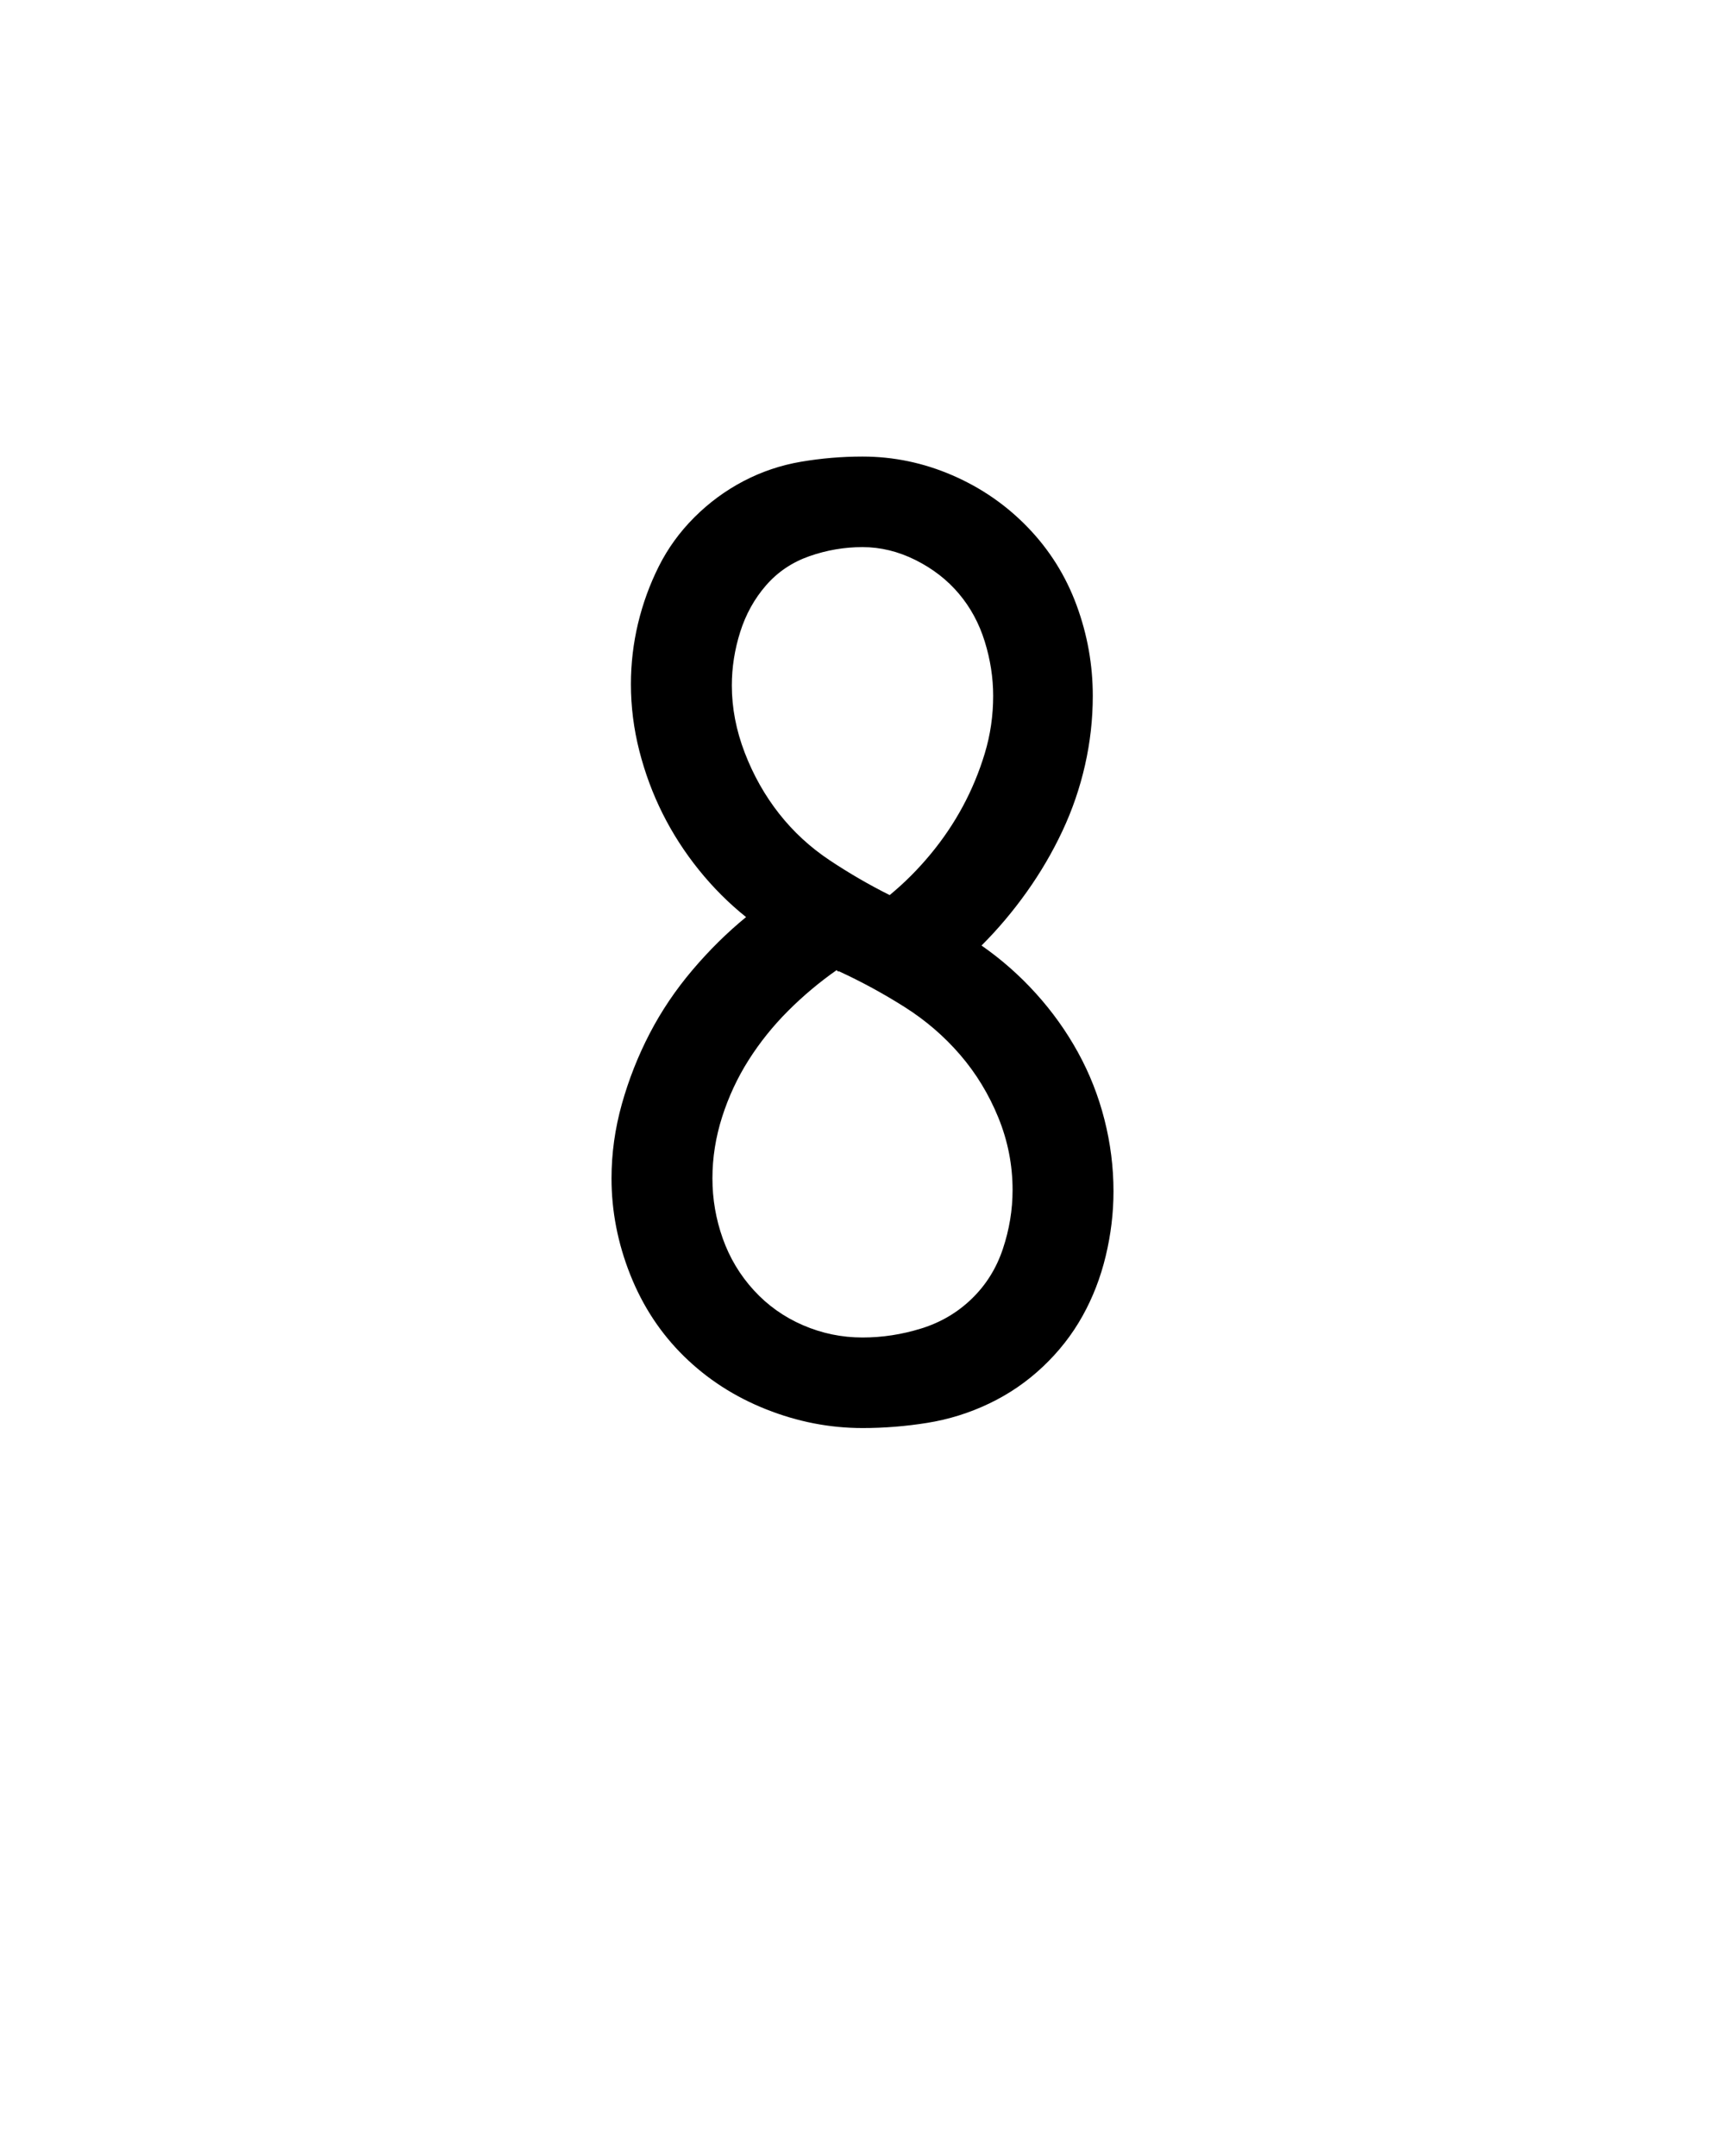 <svg xmlns="http://www.w3.org/2000/svg" height="160" viewBox="0 0 128 160" width="128"><defs><path d="M 250 8 C 224.667 8 199.833 3.167 175.5 -6.5 C 151.167 -16.167 130 -29.833 112 -47.5 C 94 -65.167 80.167 -86.167 70.5 -110.5 C 60.833 -134.833 56 -159.667 56 -185 C 56 -204.333 58.667 -223.5 64 -242.5 C 69.333 -261.5 76.5 -279.667 85.5 -297 C 94.5 -314.333 105.5 -330.667 118.5 -346 C 131.5 -361.333 145.333 -375 160 -387 C 146.667 -397.667 134.5 -409.833 123.5 -423.5 C 112.5 -437.167 103.167 -451.667 95.5 -467 C 87.833 -482.333 81.833 -498.5 77.5 -515.5 C 73.167 -532.5 71 -549.667 71 -567 C 71 -583 72.833 -598.667 76.5 -614 C 80.167 -629.333 85.5 -644 92.5 -658 C 99.5 -672 108.667 -684.667 120 -696 C 131.333 -707.333 144 -716.667 158 -724 C 172 -731.333 186.833 -736.333 202.5 -739 C 218.167 -741.667 234 -743 250 -743 C 274 -743 297.167 -738.167 319.5 -728.5 C 341.833 -718.833 361.333 -705.333 378 -688 C 394.667 -670.667 407.167 -650.667 415.5 -628 C 423.833 -605.333 428 -582 428 -558 C 428 -540 426 -522.167 422 -504.5 C 418 -486.833 412.167 -469.833 404.5 -453.5 C 396.833 -437.167 387.667 -421.5 377 -406.5 C 366.333 -391.5 354.667 -377.667 342 -365 C 357.333 -354.333 371.333 -342 384 -328 C 396.667 -314 407.5 -298.833 416.5 -282.5 C 425.5 -266.167 432.333 -248.833 437 -230.5 C 441.667 -212.167 444 -193.667 444 -175 C 444 -158.333 442 -141.667 438 -125 C 434 -108.333 428 -92.833 420 -78.5 C 412 -64.167 401.833 -51.167 389.5 -39.5 C 377.167 -27.833 363.333 -18.333 348 -11 C 332.667 -3.667 316.667 1.333 300 4 C 283.333 6.667 266.667 8 250 8 Z M 271 -404 C 282.333 -413.333 292.833 -423.833 302.5 -435.5 C 312.167 -447.167 320.5 -459.5 327.5 -472.5 C 334.5 -485.5 340.167 -499.167 344.5 -513.5 C 348.833 -527.833 351 -542.667 351 -558 C 351 -572 348.833 -586 344.5 -600 C 340.167 -614 333.5 -626.333 324.5 -637 C 315.5 -647.667 304.333 -656.333 291 -663 C 277.667 -669.667 264 -673 250 -673 C 236 -673 222.333 -670.667 209 -666 C 195.667 -661.333 184.5 -653.833 175.5 -643.5 C 166.5 -633.167 159.833 -621.167 155.5 -607.5 C 151.167 -593.833 149 -580 149 -566 C 149 -548.667 152.333 -531.333 159 -514 C 165.667 -496.667 174.5 -481 185.5 -467 C 196.5 -453 209.5 -441 224.5 -431 C 239.5 -421 255 -412 271 -404 Z M 250 -62 C 265.333 -62 280.5 -64.333 295.5 -69 C 310.5 -73.667 323.5 -81.333 334.5 -92 C 345.5 -102.667 353.5 -115.5 358.5 -130.5 C 363.5 -145.5 366 -160.667 366 -176 C 366 -195.333 362.333 -214 355 -232 C 347.667 -250 337.833 -266.167 325.5 -280.5 C 313.167 -294.833 298.833 -307.167 282.5 -317.5 C 266.167 -327.833 249.333 -337 232 -345 L 231 -345 L 230 -346 C 216.667 -336.667 204.167 -326.167 192.5 -314.5 C 180.833 -302.833 170.667 -290.167 162 -276.5 C 153.333 -262.833 146.5 -248.167 141.5 -232.5 C 136.5 -216.833 134 -201 134 -185 C 134 -169 136.667 -153.5 142 -138.5 C 147.333 -123.5 155.333 -110.167 166 -98.5 C 176.667 -86.833 189.333 -77.833 204 -71.5 C 218.667 -65.167 234 -62 250 -62 Z " id="path1"/></defs><g><g fill="#000000" transform="translate(40 105.21) rotate(0)"><use href="#path1" transform="translate(0 0) scale(0.096)"/></g></g></svg>